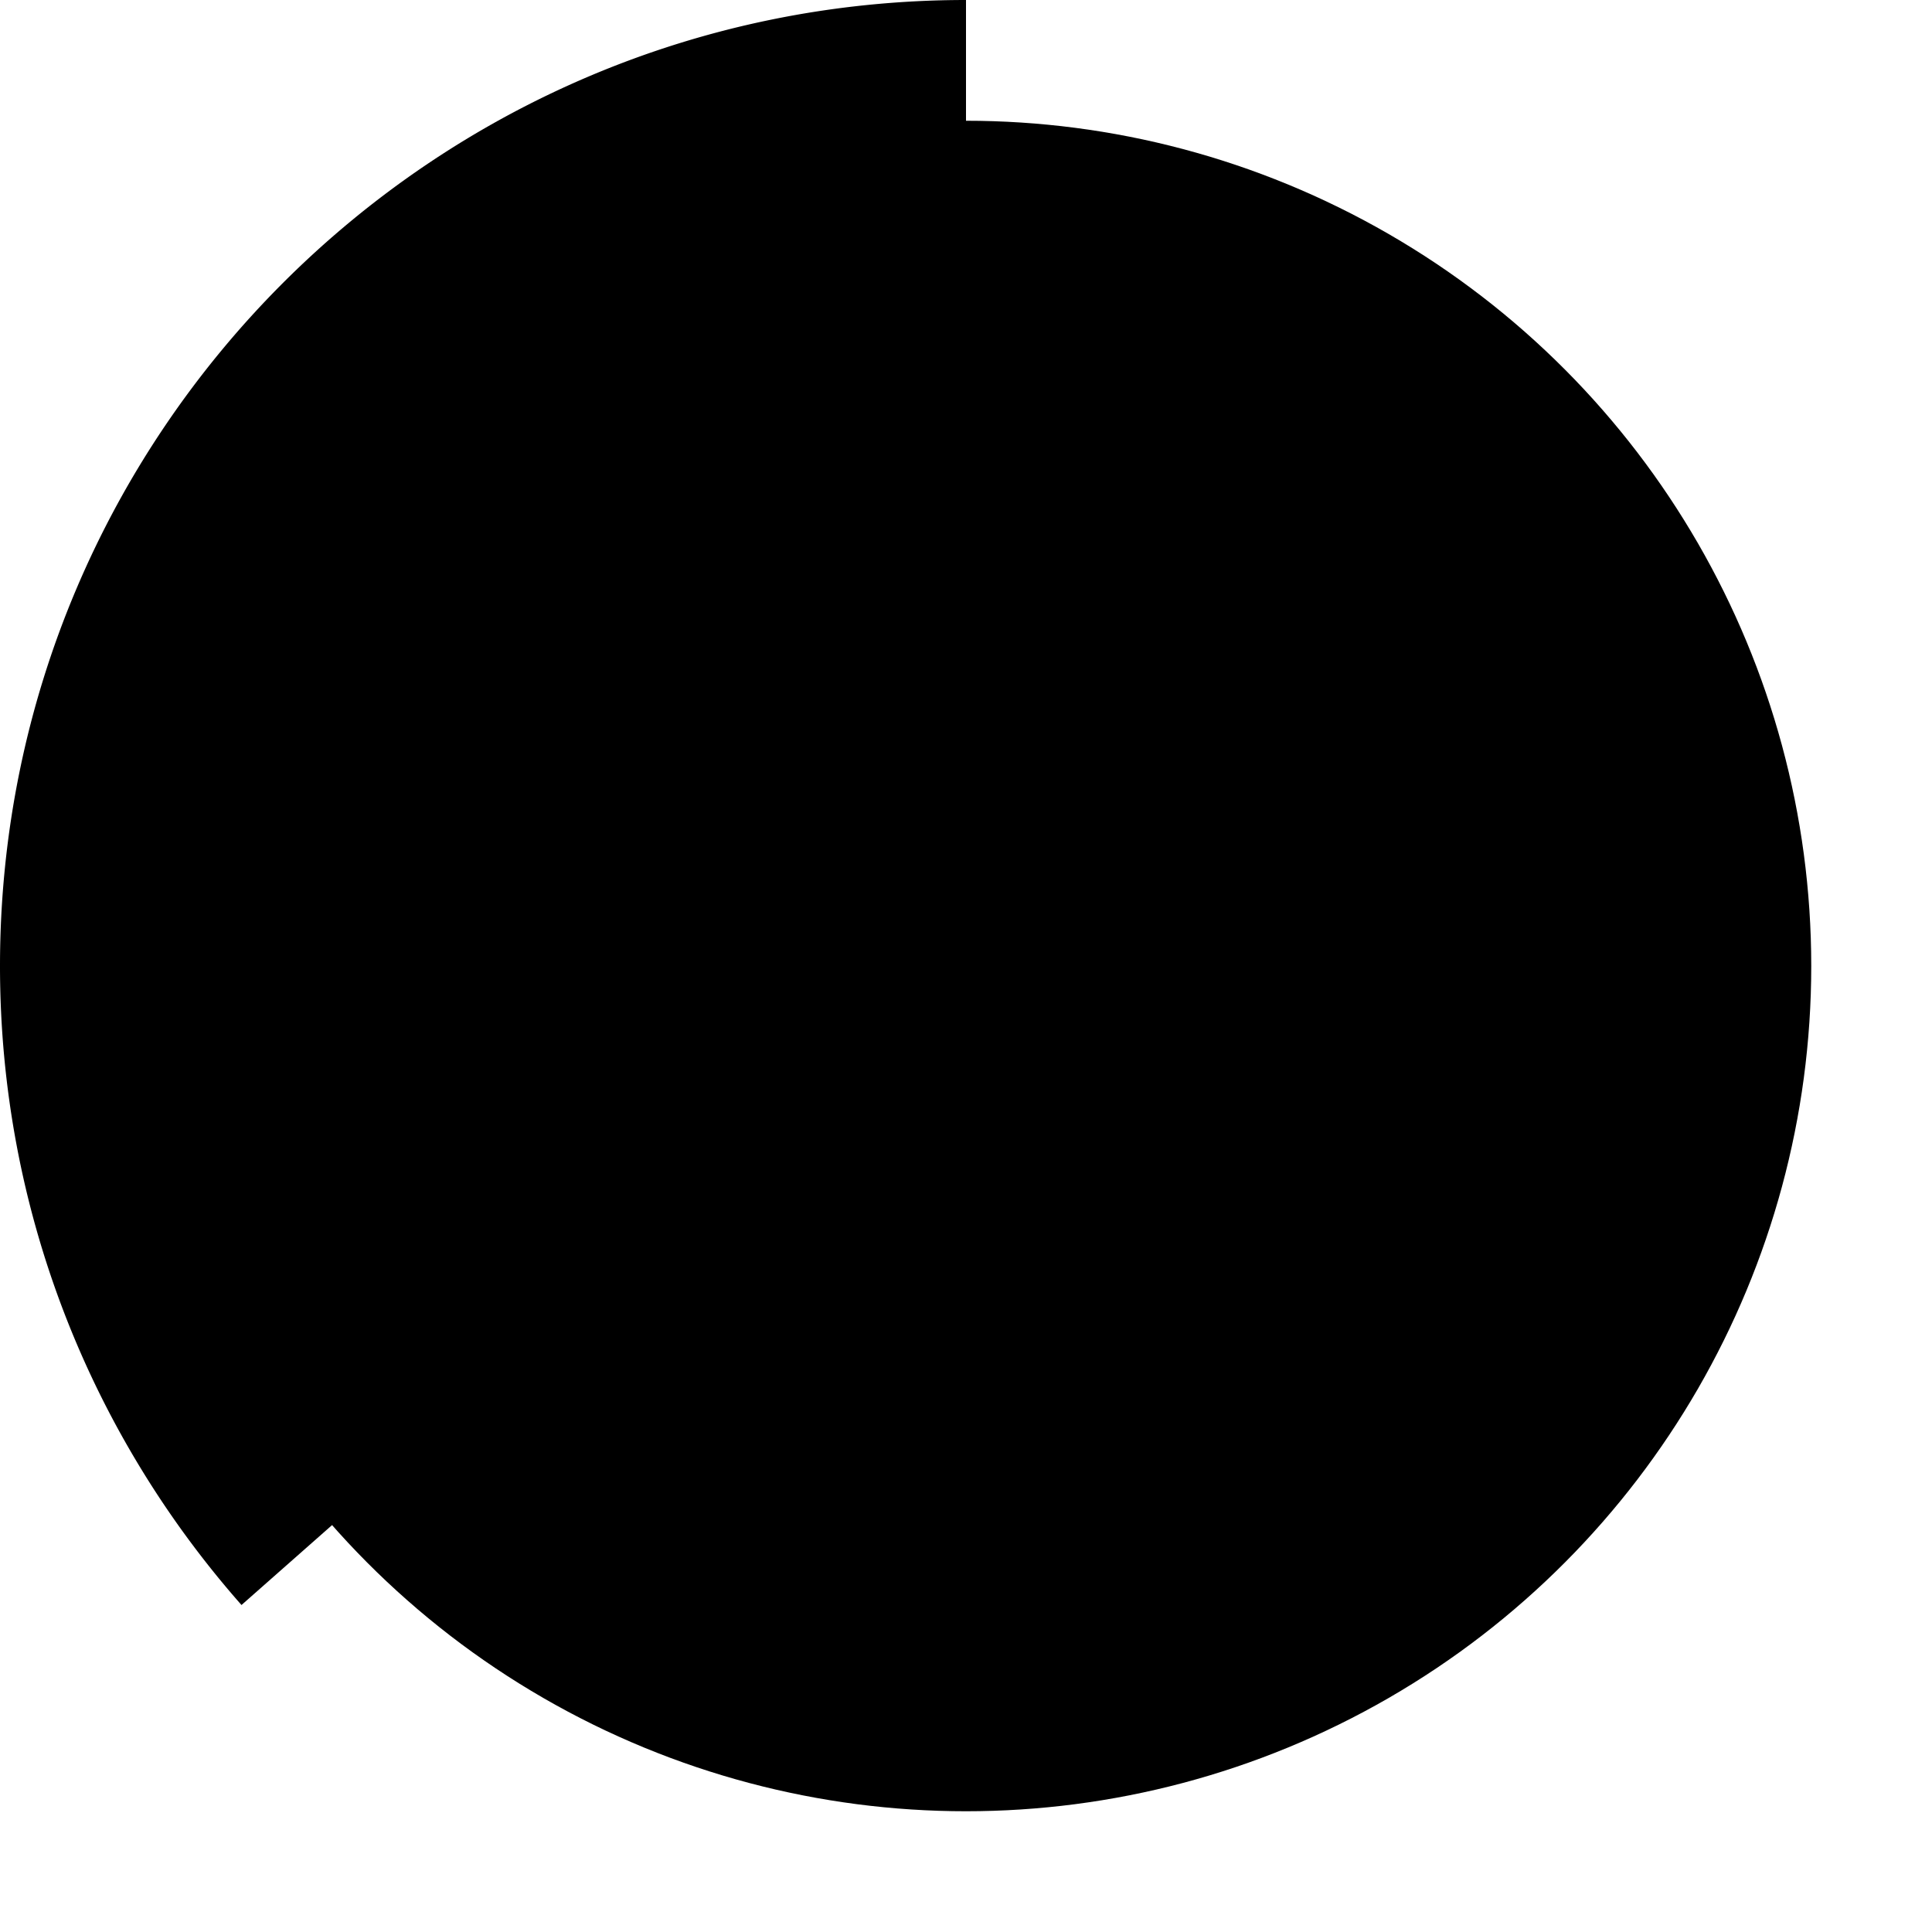 <svg className="animate-spin h-5 w-5 text-current" fill="currentColor" viewBox="0 0 24 24"><circle className="opacity-25" cx="12" cy="12" r="10" strokeWidth="4" stroke="currentColor" /><path className="opacity-75" fill="currentColor" d="M4 12a8 8 0 018-8V0C5.373 0 0 5.373 0 12h4zm2 5.291A7.962 7.962 0 014 12H0c0 3.042 1.135 5.824 3 7.938l3-2.647z"/></svg>